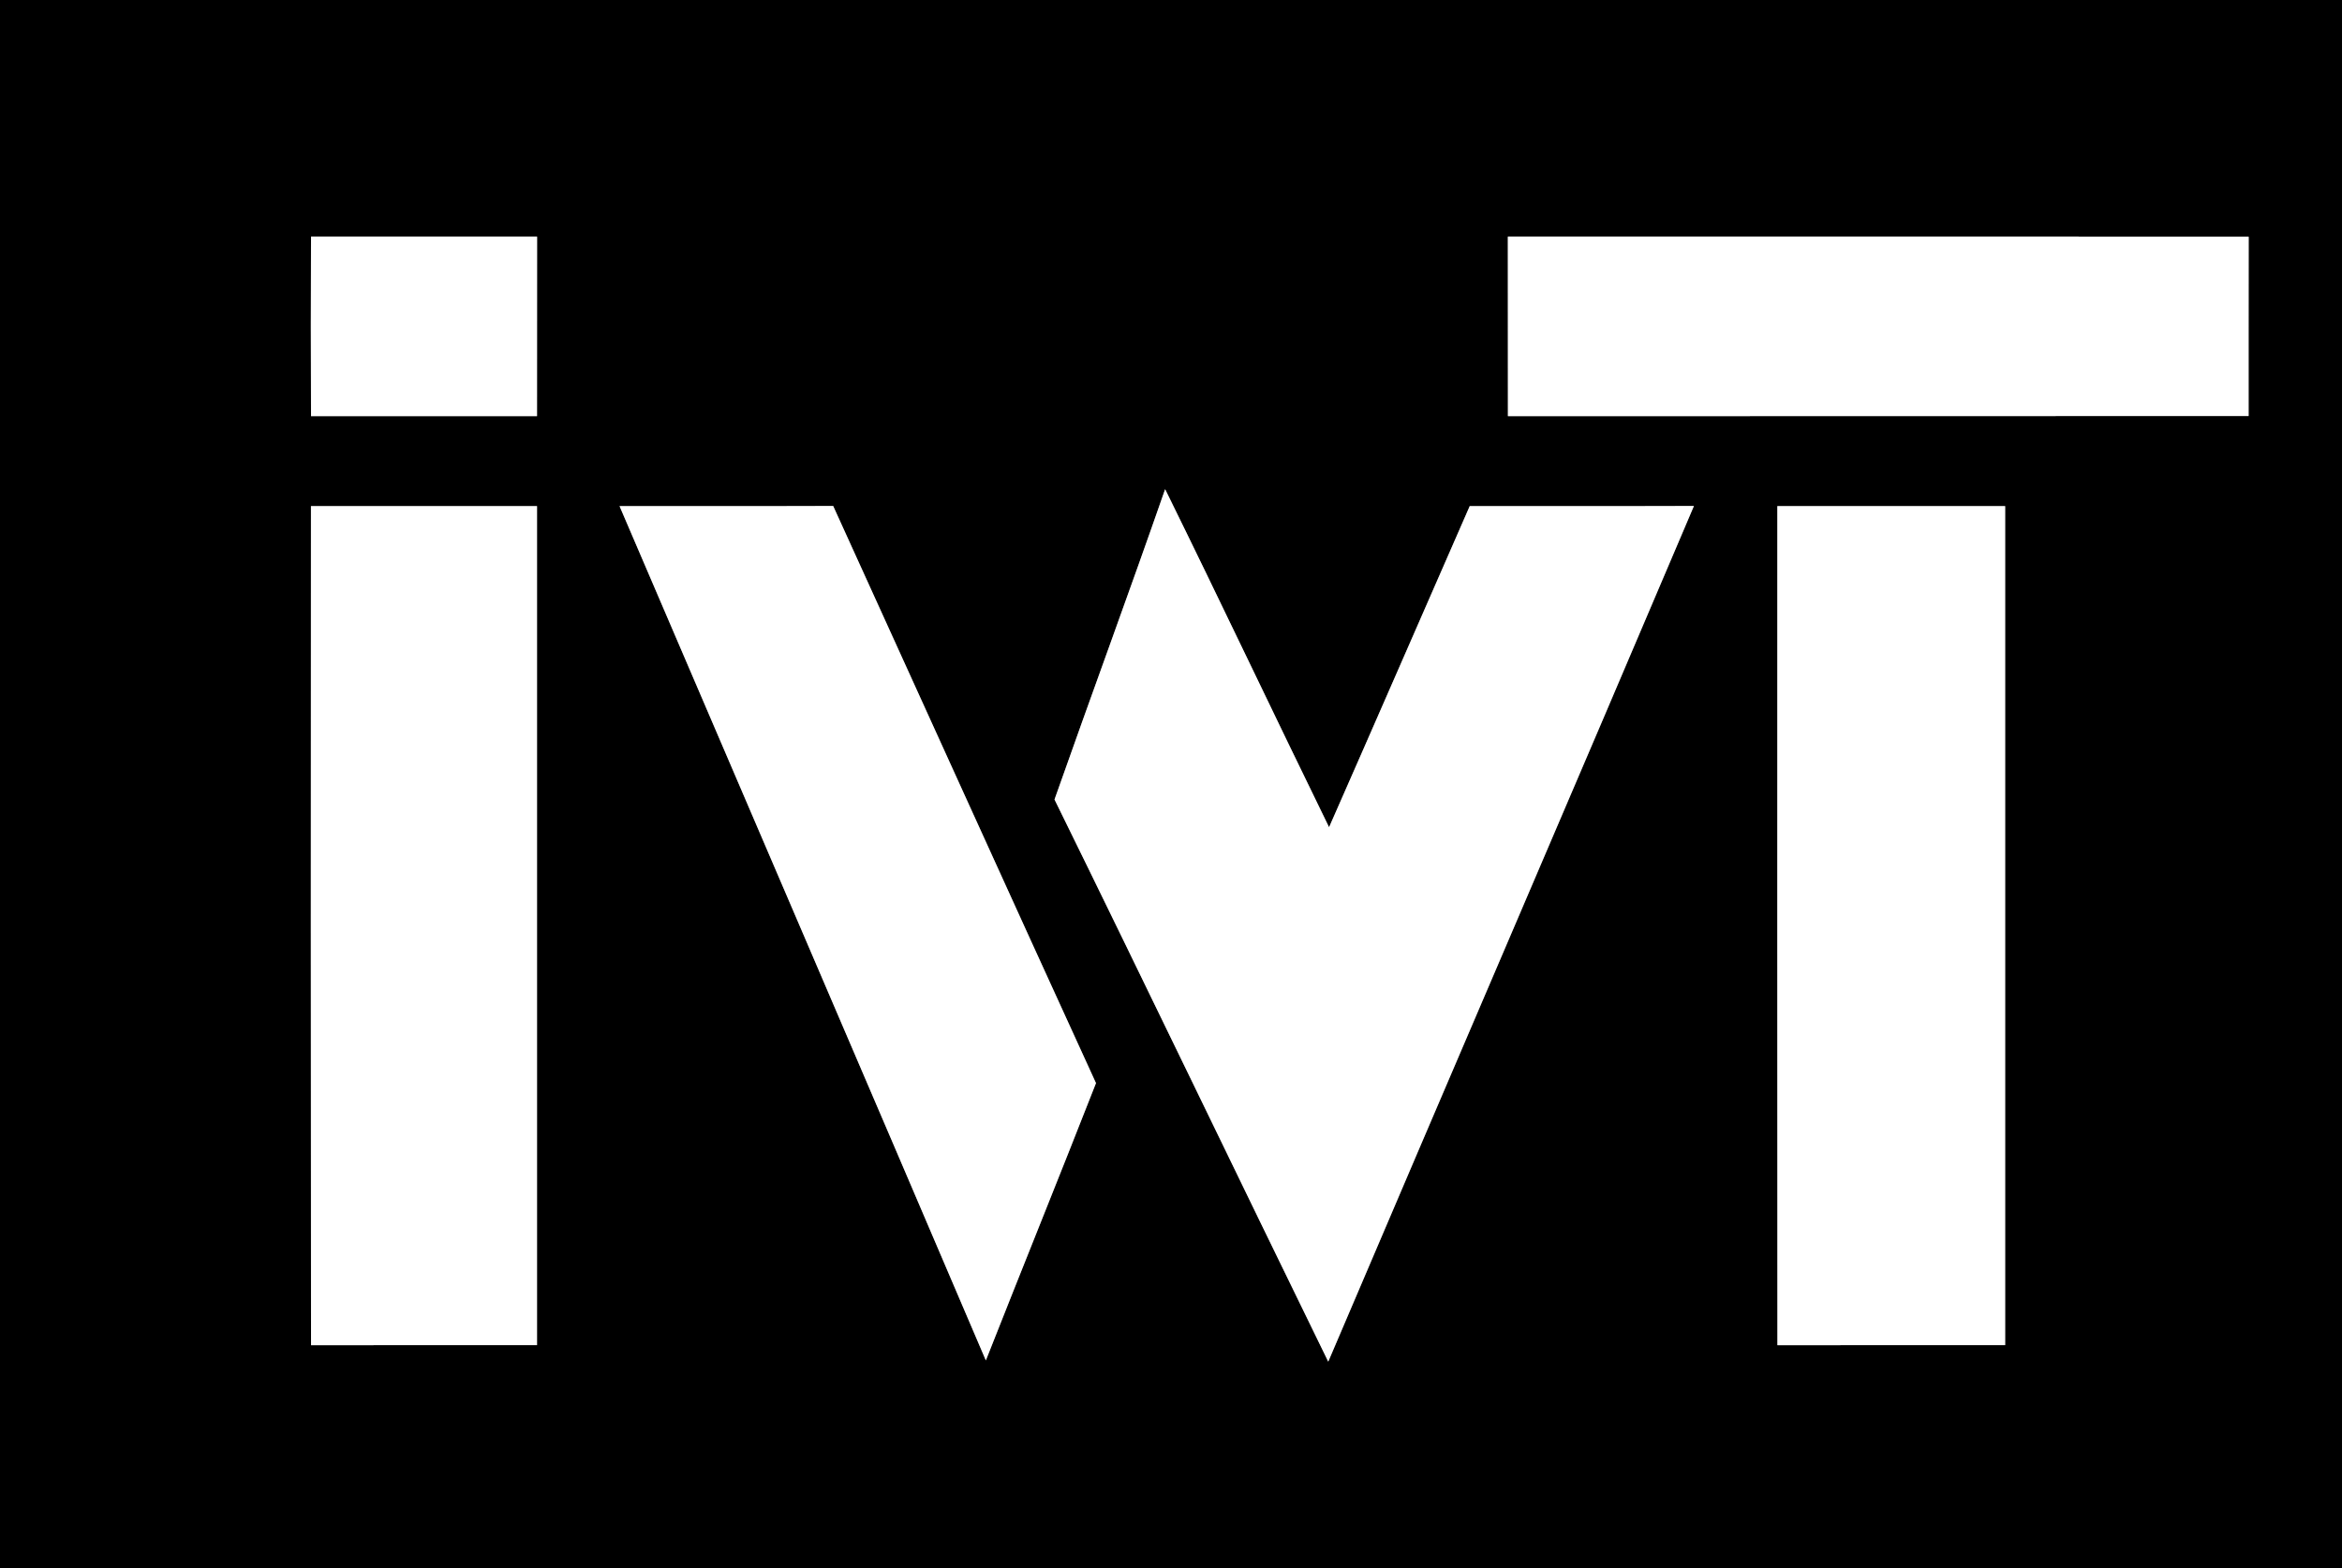 <?xml version="1.0" encoding="UTF-8" standalone="no"?>
<svg
   xmlns:dc="http://purl.org/dc/elements/1.1/"
   xmlns:cc="http://creativecommons.org/ns#"
   xmlns:rdf="http://www.w3.org/1999/02/22-rdf-syntax-ns#"
   xmlns:svg="http://www.w3.org/2000/svg"
   xmlns="http://www.w3.org/2000/svg"
   xmlns:sodipodi="http://sodipodi.sourceforge.net/DTD/sodipodi-0.dtd"
   xmlns:inkscape="http://www.inkscape.org/namespaces/inkscape"
   width="339pt"
   height="227pt"
   viewBox="0 0 339 227"
   version="1.1"
   id="svg4394"
   inkscape:version="0.48.2 r9819"
   sodipodi:docname="iwt.svg">
  <rect x="0" y="0" width="339" height="227" fill="#808080" stroke="none"/>
  <defs
     id="defs4414" />
  <sodipodi:namedview
     pagecolor="#ffffff"
     bordercolor="#666666"
     borderopacity="1"
     objecttolerance="10"
     gridtolerance="10"
     guidetolerance="10"
     inkscape:pageopacity="0"
     inkscape:pageshadow="2"
     inkscape:window-width="640"
     inkscape:window-height="480"
     id="namedview4412"
     showgrid="false"
     inkscape:zoom="0.82123894"
     inkscape:cx="211.875"
     inkscape:cy="141.875"
     inkscape:window-x="0"
     inkscape:window-y="26"
     inkscape:window-maximized="0"
     inkscape:current-layer="svg4394" />
  <g
     id="#f0163aff"
     style="fill:#000000">
    <path
       fill="#f0163a"
       opacity="1.00"
       d=" M 0.00 0.00 L 339.00 0.00 L 339.00 227.00 L 0.00 227.00 L 0.00 0.00 M 45.02 34.26 C 44.99 42.92 44.98 51.58 45.02 60.24 C 55.92 60.23 66.83 60.23 77.73 60.24 C 77.74 51.58 77.73 42.92 77.74 34.26 C 66.83 34.26 55.93 34.27 45.02 34.26 M 218.26 34.26 C 218.27 42.92 218.26 51.58 218.27 60.24 C 254.00 60.23 289.74 60.25 325.48 60.22 C 325.49 51.57 325.47 42.92 325.49 34.27 C 289.75 34.25 254.01 34.27 218.26 34.26 M 168.65 70.82 C 163.43 85.83 157.92 100.75 152.64 115.74 C 165.95 142.82 179.01 170.02 192.26 197.12 C 209.87 155.81 227.63 114.57 245.19 73.25 C 234.37 73.29 223.56 73.25 212.74 73.27 C 205.95 88.77 199.20 104.28 192.38 119.76 C 184.41 103.47 176.66 87.08 168.65 70.82 M 45.01 73.27 C 44.99 113.76 44.98 154.25 45.02 194.74 C 55.92 194.72 66.83 194.74 77.73 194.73 C 77.74 154.24 77.73 113.76 77.73 73.27 C 66.83 73.26 55.92 73.27 45.01 73.27 M 89.68 73.27 C 107.35 114.49 125.08 155.69 142.70 196.94 C 147.98 183.54 153.39 170.20 158.64 156.80 C 145.90 128.98 133.28 101.10 120.60 73.25 C 110.29 73.29 99.99 73.25 89.68 73.27 M 257.27 73.27 C 257.26 113.76 257.26 154.25 257.28 194.74 C 268.26 194.72 279.25 194.74 290.24 194.73 C 290.24 154.24 290.23 113.76 290.24 73.27 C 279.25 73.27 268.26 73.26 257.27 73.27 Z"
       id="path4397"
       style="fill:#000000" />
  </g>
  <g
     id="#ffffffff">
    <path
       fill="#ffffff"
       opacity="1.00"
       d=" M 45.02 34.26 C 55.93 34.27 66.83 34.26 77.74 34.26 C 77.73 42.92 77.74 51.58 77.73 60.24 C 66.83 60.23 55.92 60.23 45.02 60.24 C 44.98 51.58 44.99 42.92 45.02 34.26 Z"
       id="path4400" />
    <path
       fill="#ffffff"
       opacity="1.00"
       d=" M 218.26 34.26 C 254.01 34.27 289.75 34.25 325.49 34.27 C 325.47 42.92 325.49 51.57 325.48 60.22 C 289.74 60.25 254.00 60.23 218.27 60.24 C 218.26 51.58 218.27 42.92 218.26 34.26 Z"
       id="path4402" />
    <path
       fill="#ffffff"
       opacity="1.00"
       d=" M 168.65 70.82 C 176.66 87.08 184.41 103.47 192.38 119.76 C 199.20 104.28 205.95 88.77 212.74 73.27 C 223.56 73.25 234.37 73.29 245.19 73.25 C 227.63 114.57 209.87 155.81 192.26 197.12 C 179.01 170.02 165.95 142.82 152.64 115.74 C 157.92 100.75 163.43 85.83 168.65 70.82 Z"
       id="path4404" />
    <path
       fill="#ffffff"
       opacity="1.00"
       d=" M 45.01 73.27 C 55.92 73.27 66.83 73.26 77.73 73.27 C 77.73 113.76 77.74 154.24 77.73 194.73 C 66.83 194.74 55.92 194.72 45.02 194.74 C 44.98 154.25 44.99 113.76 45.01 73.27 Z"
       id="path4406" />
    <path
       fill="#ffffff"
       opacity="1.00"
       d=" M 89.68 73.27 C 99.99 73.25 110.29 73.29 120.60 73.25 C 133.28 101.10 145.90 128.98 158.64 156.80 C 153.39 170.20 147.98 183.54 142.70 196.94 C 125.08 155.69 107.35 114.49 89.68 73.27 Z"
       id="path4408" />
    <path
       fill="#ffffff"
       opacity="1.00"
       d=" M 257.27 73.27 C 268.26 73.26 279.25 73.27 290.24 73.27 C 290.23 113.76 290.24 154.24 290.24 194.73 C 279.25 194.74 268.26 194.72 257.28 194.74 C 257.26 154.25 257.26 113.76 257.27 73.27 Z"
       id="path4410" />
  </g>
</svg>
